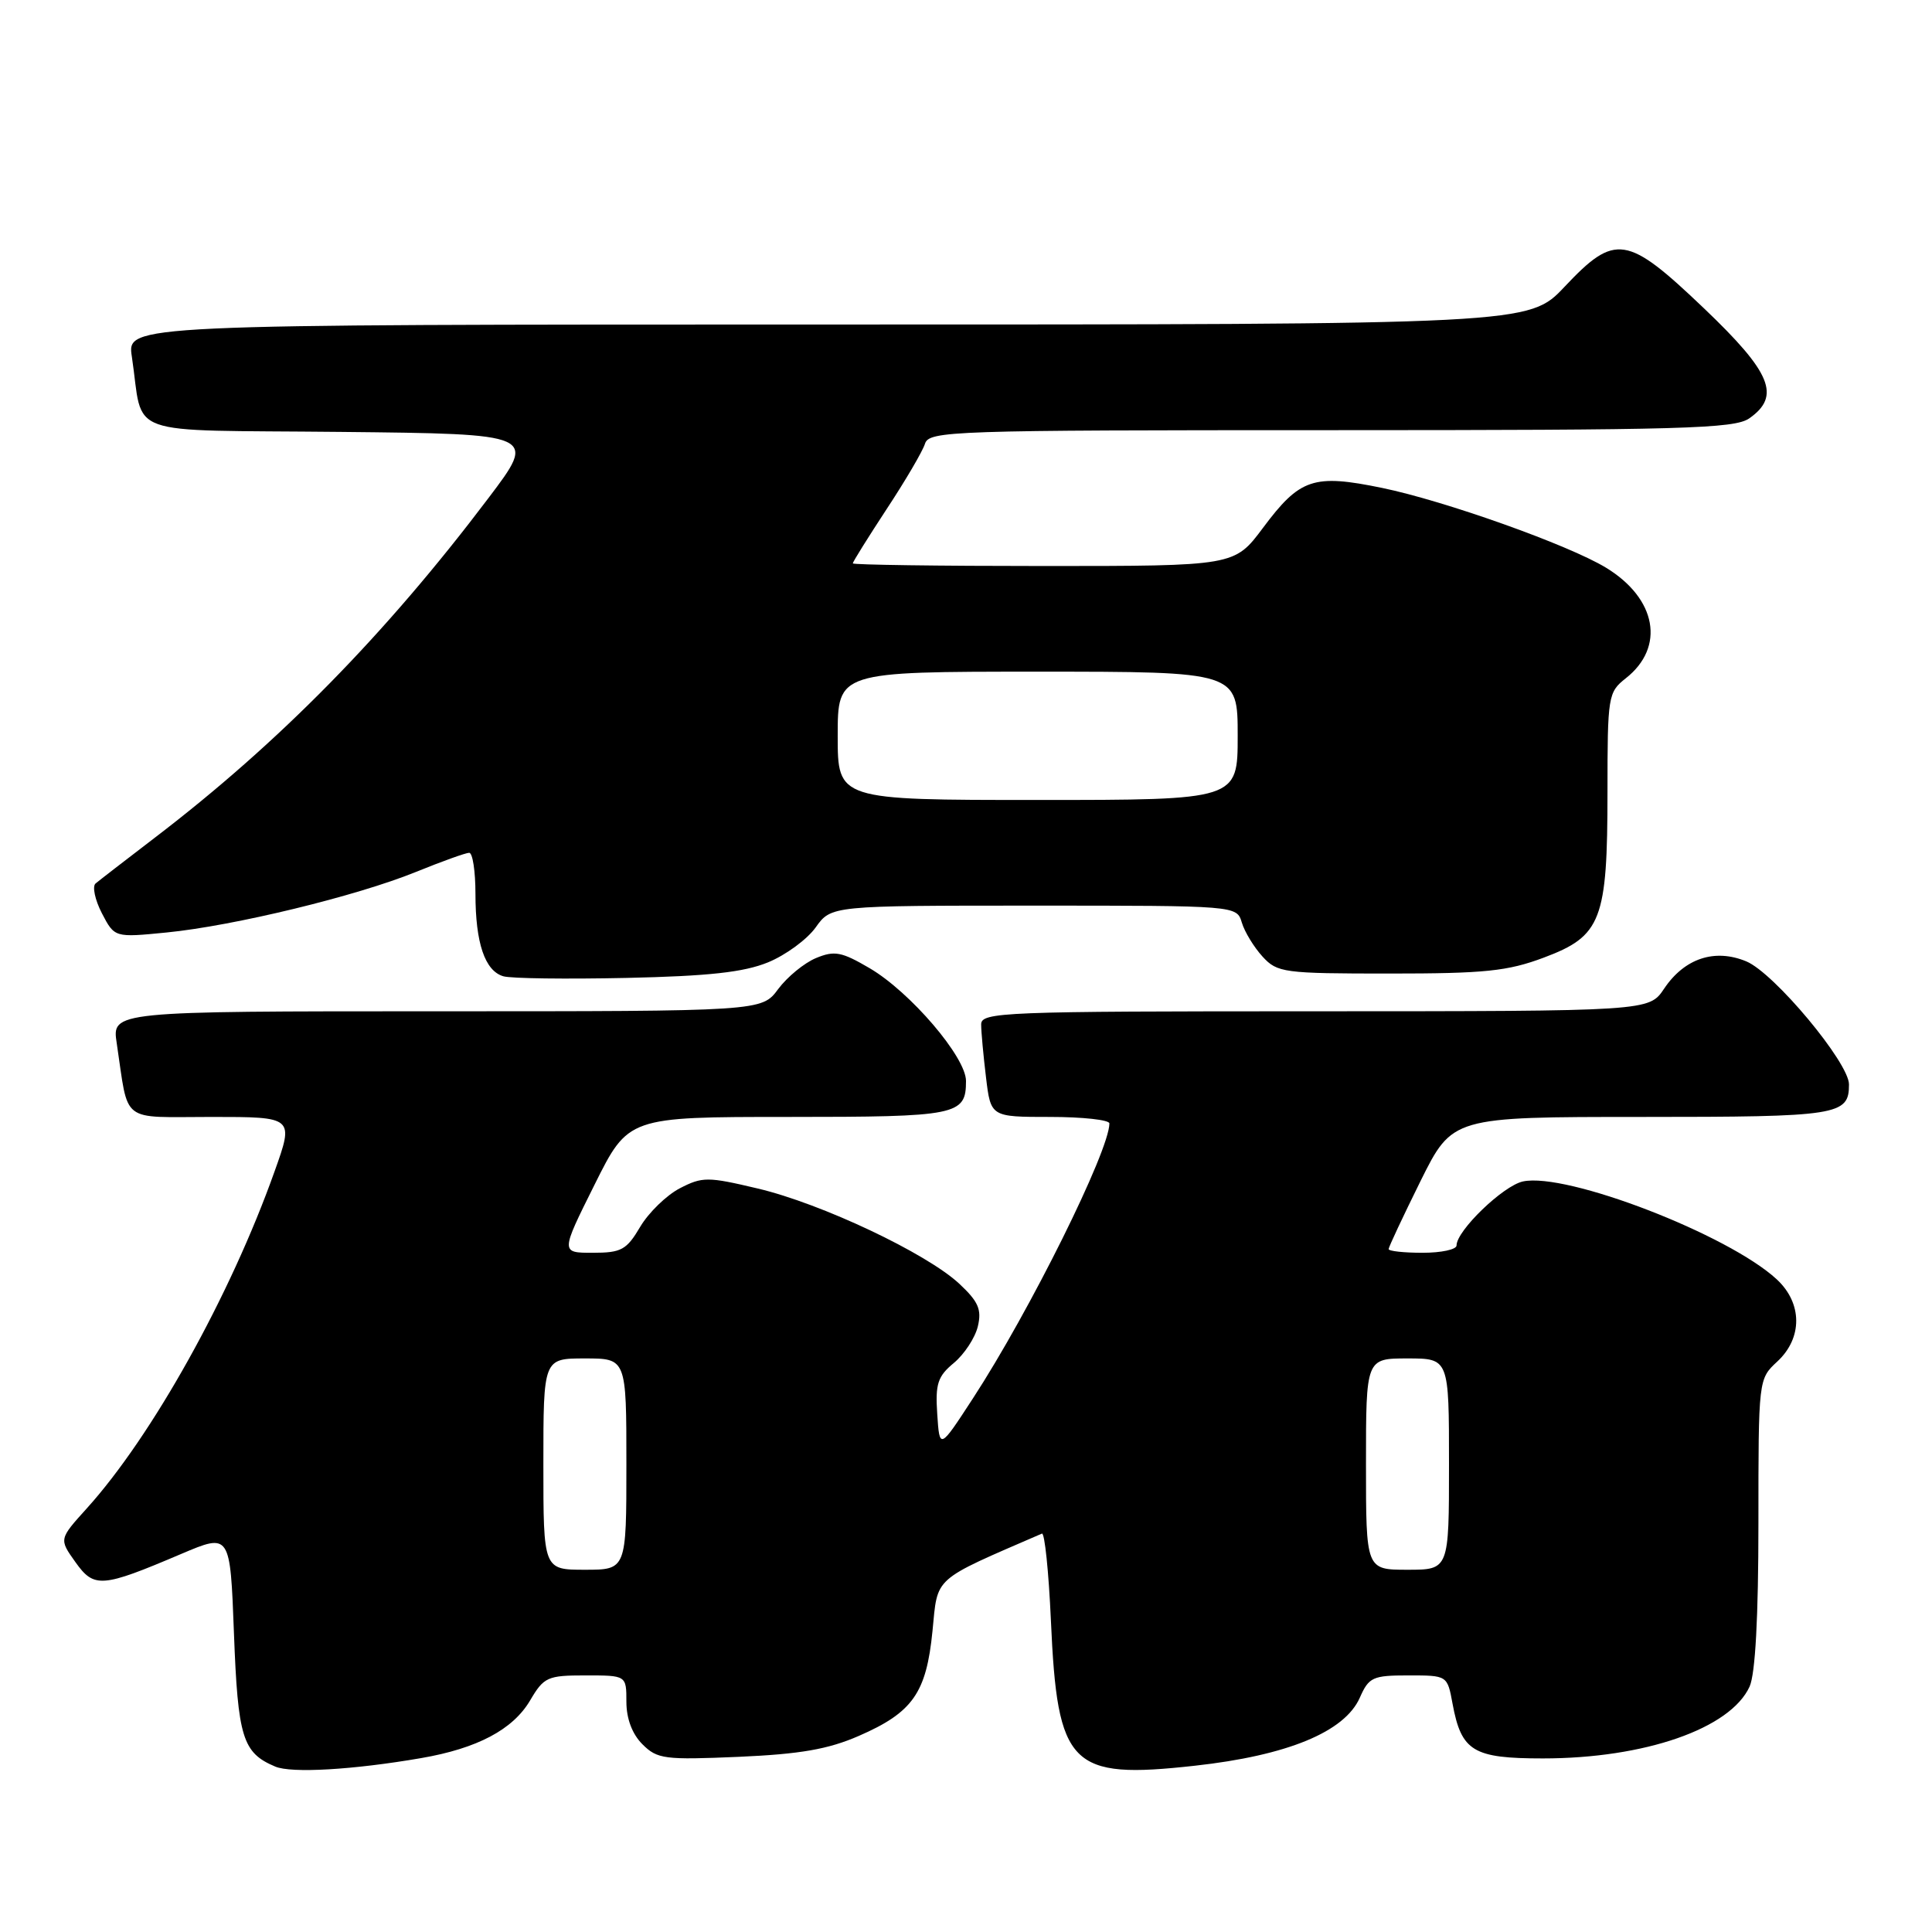 <?xml version="1.0" encoding="UTF-8" standalone="no"?>
<!DOCTYPE svg PUBLIC "-//W3C//DTD SVG 1.1//EN" "http://www.w3.org/Graphics/SVG/1.1/DTD/svg11.dtd" >
<svg xmlns="http://www.w3.org/2000/svg" xmlns:xlink="http://www.w3.org/1999/xlink" version="1.1" viewBox="0 0 256 256">
 <g >
 <path fill="currentColor"
d=" M 55.79 232.96 C 63.24 231.68 67.96 229.18 70.24 225.32 C 72.07 222.21 72.54 222.00 77.60 222.00 C 83.00 222.00 83.00 222.00 83.00 225.50 C 83.00 227.73 83.77 229.77 85.12 231.12 C 87.09 233.09 88.04 233.21 97.87 232.79 C 106.03 232.43 109.73 231.79 113.79 230.02 C 120.94 226.91 122.75 224.33 123.56 216.11 C 124.28 208.81 123.45 209.54 138.06 203.21 C 138.42 203.06 138.96 208.23 139.25 214.71 C 140.11 234.10 141.79 235.80 158.30 233.97 C 170.57 232.62 178.17 229.49 180.18 224.96 C 181.38 222.23 181.89 222.00 186.63 222.00 C 191.78 222.00 191.78 222.00 192.47 225.75 C 193.64 232.06 195.19 233.00 204.44 233.00 C 217.93 233.00 229.29 229.05 231.83 223.48 C 232.59 221.80 233.00 214.28 233.00 201.82 C 233.00 182.74 233.00 182.73 235.50 180.41 C 238.87 177.29 238.84 172.68 235.43 169.52 C 229.01 163.58 207.55 155.30 201.79 156.55 C 199.17 157.12 193.00 163.07 193.00 165.03 C 193.00 165.57 190.97 166.00 188.50 166.00 C 186.03 166.00 184.00 165.78 184.00 165.51 C 184.00 165.25 185.90 161.20 188.22 156.51 C 192.45 148.00 192.45 148.00 217.52 148.00 C 243.65 148.00 245.00 147.79 245.00 143.69 C 245.00 140.81 235.09 128.93 231.40 127.39 C 227.22 125.65 223.20 126.98 220.50 131.01 C 218.50 133.99 218.50 133.99 174.25 134.00 C 132.77 134.00 130.00 134.11 130.01 135.75 C 130.01 136.71 130.30 139.86 130.65 142.75 C 131.28 148.00 131.28 148.00 139.14 148.00 C 143.46 148.00 147.00 148.39 147.00 148.86 C 147.00 152.48 136.45 173.74 128.92 185.29 C 124.50 192.08 124.50 192.08 124.19 187.38 C 123.92 183.36 124.25 182.37 126.40 180.59 C 127.78 179.44 129.21 177.26 129.57 175.75 C 130.10 173.51 129.64 172.47 127.12 170.11 C 122.79 166.07 108.84 159.47 100.39 157.48 C 93.77 155.91 93.07 155.91 90.07 157.46 C 88.31 158.38 85.95 160.67 84.83 162.56 C 83.02 165.62 82.34 166.00 78.54 166.00 C 74.28 166.00 74.28 166.00 78.77 157.00 C 83.25 148.00 83.25 148.00 104.43 148.00 C 126.89 148.00 128.00 147.78 128.00 143.23 C 128.00 140.08 120.62 131.45 115.23 128.29 C 111.51 126.11 110.58 125.93 108.12 126.95 C 106.56 127.60 104.31 129.45 103.11 131.06 C 100.94 134.00 100.94 134.00 57.88 134.00 C 14.82 134.00 14.82 134.00 15.47 138.25 C 17.09 149.02 15.78 148.00 28.06 148.00 C 38.96 148.00 38.96 148.00 36.37 155.25 C 30.50 171.73 20.16 190.28 11.50 199.87 C 7.82 203.94 7.82 203.94 9.98 206.97 C 12.47 210.47 13.45 210.40 24.00 205.91 C 30.50 203.15 30.50 203.15 31.00 216.42 C 31.52 230.25 32.14 232.26 36.47 234.08 C 38.60 234.99 46.82 234.51 55.79 232.96 Z  M 101.76 127.52 C 104.11 126.56 106.95 124.47 108.08 122.89 C 110.14 120.00 110.14 120.00 137.00 120.00 C 163.87 120.00 163.87 120.00 164.55 122.25 C 164.92 123.49 166.16 125.51 167.29 126.75 C 169.25 128.89 170.08 129.00 184.14 129.00 C 196.73 129.00 199.76 128.69 204.56 126.89 C 212.20 124.03 213.00 121.95 213.00 104.93 C 213.00 92.21 213.08 91.73 215.42 89.88 C 220.68 85.75 219.52 79.31 212.80 75.22 C 207.83 72.20 191.46 66.37 183.13 64.65 C 174.03 62.78 172.25 63.38 167.34 69.96 C 163.57 75.00 163.57 75.00 138.29 75.00 C 124.38 75.00 113.00 74.84 113.00 74.65 C 113.00 74.45 115.02 71.22 117.49 67.45 C 119.97 63.69 122.25 59.80 122.56 58.81 C 123.10 57.09 125.92 57.00 176.34 57.00 C 222.89 57.00 229.83 56.80 231.78 55.44 C 236.00 52.49 234.73 49.38 225.78 40.85 C 215.57 31.11 214.03 30.87 207.31 38.00 C 202.59 43.00 202.59 43.00 109.71 43.00 C 16.82 43.00 16.82 43.00 17.47 47.25 C 19.10 58.11 15.84 56.93 45.15 57.23 C 71.15 57.50 71.15 57.50 64.72 66.00 C 51.06 84.08 36.96 98.44 20.50 111.01 C 16.65 113.96 13.12 116.68 12.66 117.07 C 12.21 117.45 12.58 119.23 13.50 121.01 C 15.18 124.24 15.18 124.24 22.07 123.56 C 30.99 122.68 47.23 118.74 55.13 115.53 C 58.55 114.14 61.72 113.00 62.17 113.00 C 62.63 113.00 63.00 115.45 63.00 118.43 C 63.00 124.95 64.25 128.64 66.69 129.36 C 67.69 129.66 75.03 129.75 83.00 129.58 C 93.92 129.34 98.55 128.83 101.76 127.52 Z  M 72.00 194.00 C 72.00 180.00 72.00 180.00 77.50 180.00 C 83.00 180.00 83.00 180.00 83.00 194.00 C 83.00 208.00 83.00 208.00 77.50 208.00 C 72.00 208.00 72.00 208.00 72.00 194.00 Z  M 181.00 194.00 C 181.00 180.00 181.00 180.00 186.50 180.00 C 192.00 180.00 192.00 180.00 192.00 194.00 C 192.00 208.00 192.00 208.00 186.50 208.00 C 181.00 208.00 181.00 208.00 181.00 194.00 Z  M 111.00 97.50 C 111.00 89.00 111.00 89.00 137.50 89.00 C 164.00 89.00 164.00 89.00 164.00 97.50 C 164.00 106.00 164.00 106.00 137.50 106.00 C 111.00 106.00 111.00 106.00 111.00 97.50 Z "/>
</g>
</svg>